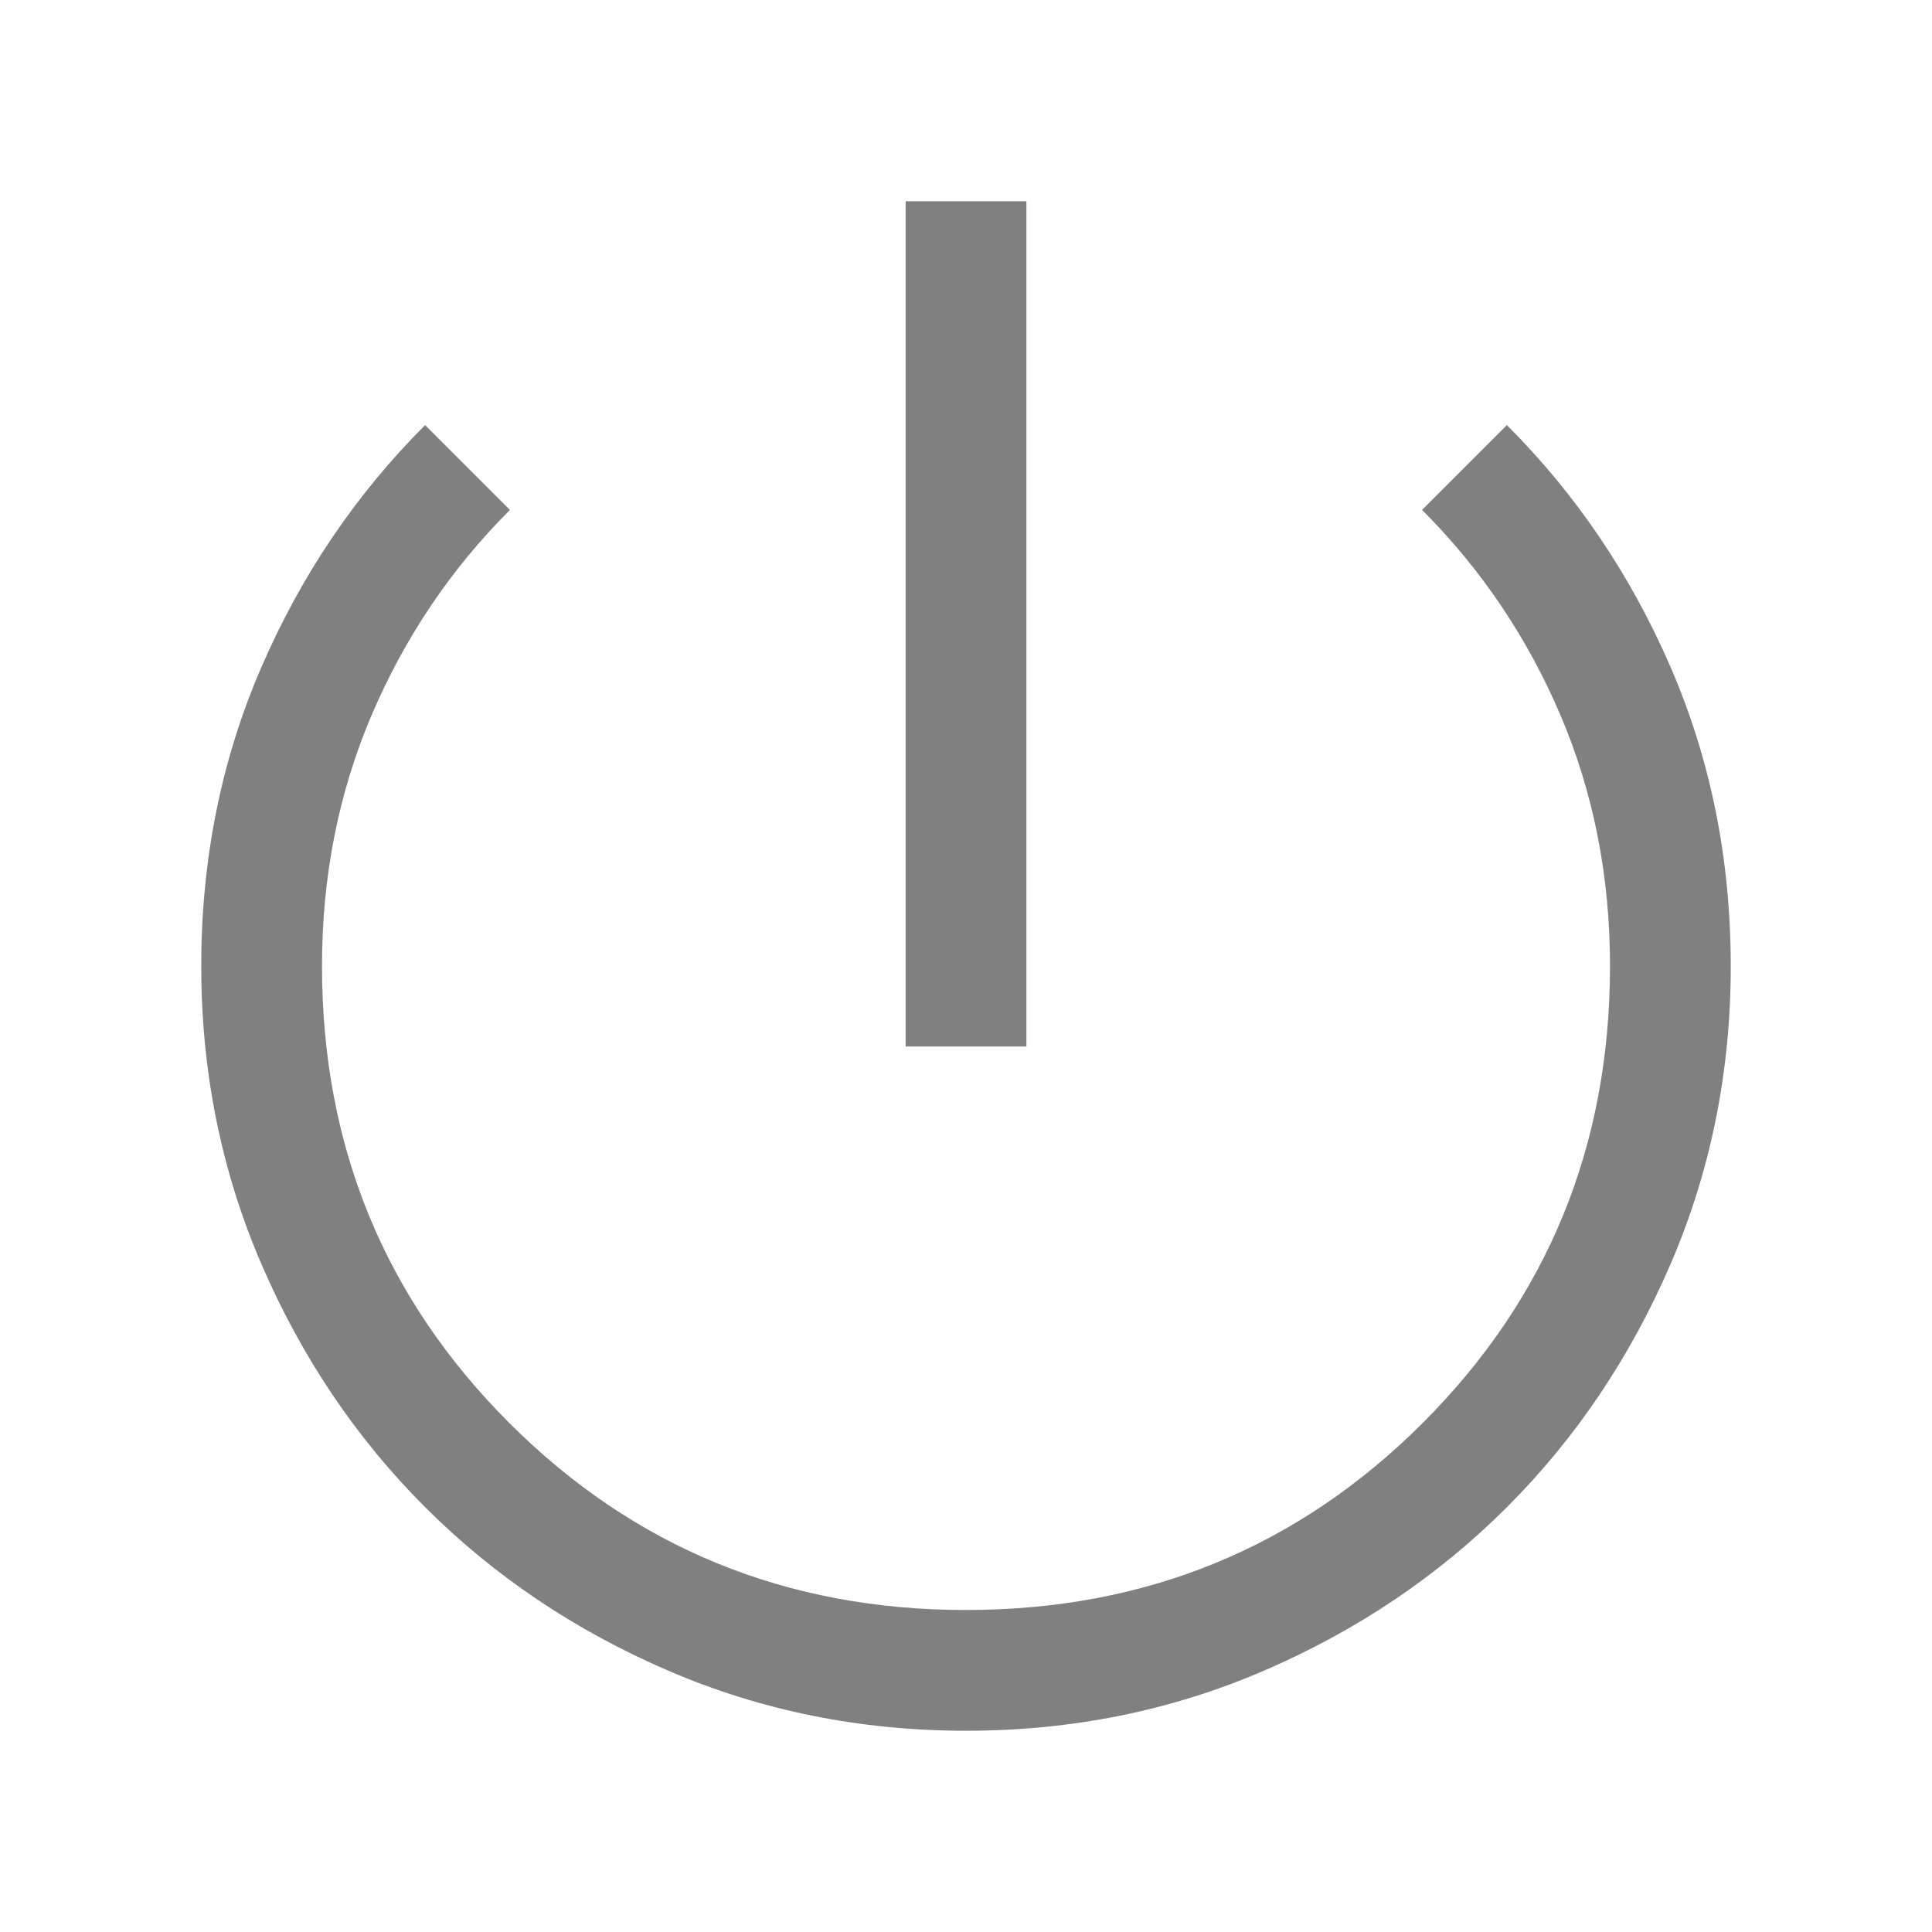 <svg xmlns="http://www.w3.org/2000/svg" height="24px" viewBox="0 -960 960 960" width="24px" fill="#808080"><path d="M480.07-100q-78.84 0-148.21-29.93-69.37-29.92-120.68-81.22T129.93-331.8Q100-401.15 100-480q0-79.38 29.77-148.23t81.46-120.54l42.15 42.15q-44 44-68.69 101.88Q160-546.86 160-480q0 134 93 227t227 93q134 0 227-93t93-227q0-67-24.69-124.81t-68.69-101.81l42.15-42.15q51.69 51.69 81.46 120.54Q860-559.38 860-479.83q0 78.6-29.92 147.97t-81.21 120.68q-51.29 51.31-120.63 81.25Q558.9-100 480.07-100ZM450-440v-420h60v420h-60Z"/></svg>